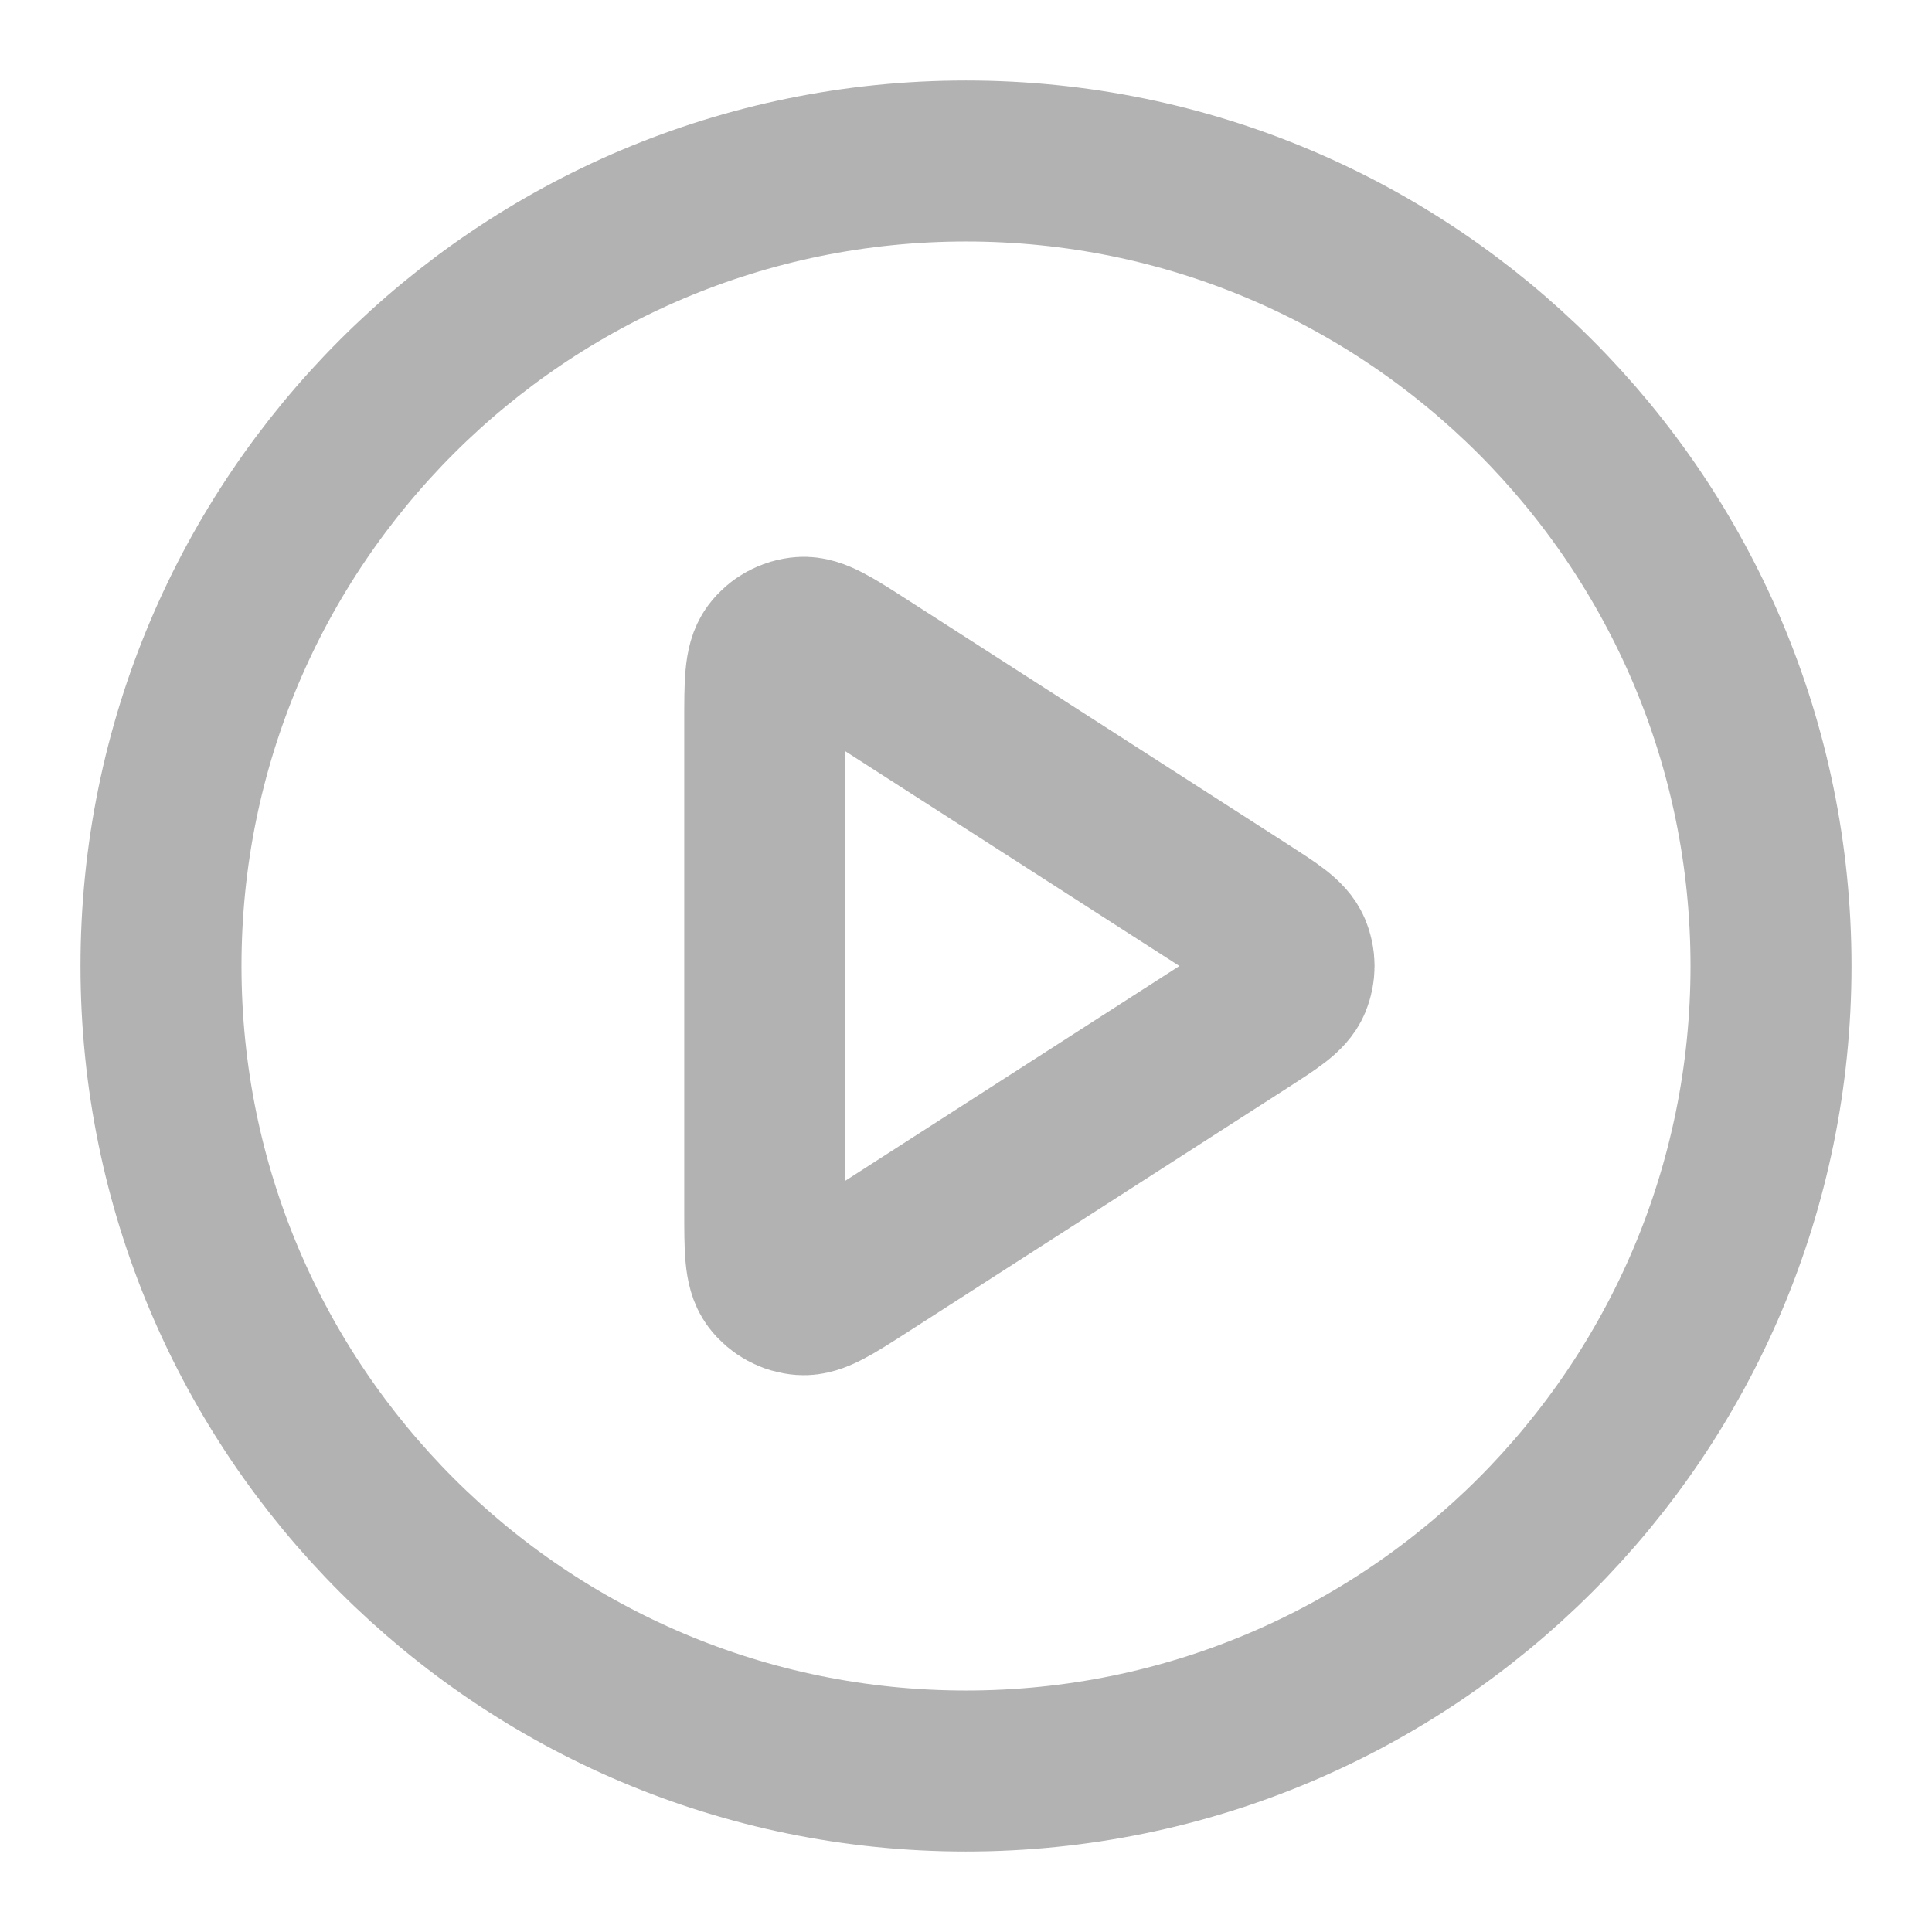 <svg width="70" height="70" viewBox="0 0 70 70" fill="none" xmlns="http://www.w3.org/2000/svg">
<path d="M35 64.167C51.108 64.167 64.167 51.108 64.167 35C64.167 18.892 51.108 5.833 35 5.833C18.892 5.833 5.833 18.892 5.833 35C5.833 51.108 18.892 64.167 35 64.167Z" stroke="#B2B2B2" stroke-width="5.833" stroke-linecap="round" stroke-linejoin="round"/>
<path d="M27.708 26.149C27.708 24.757 27.708 24.061 27.999 23.672C28.253 23.334 28.641 23.122 29.063 23.092C29.547 23.057 30.132 23.433 31.303 24.186L45.072 33.037C46.088 33.691 46.596 34.017 46.771 34.432C46.925 34.795 46.925 35.205 46.771 35.568C46.596 35.983 46.088 36.309 45.072 36.963L31.303 45.814C30.132 46.567 29.547 46.943 29.063 46.908C28.641 46.878 28.253 46.666 27.999 46.328C27.708 45.939 27.708 45.243 27.708 43.851V26.149Z" stroke="#B2B2B2" stroke-width="5.833" stroke-linecap="round" stroke-linejoin="round"/>
</svg>
